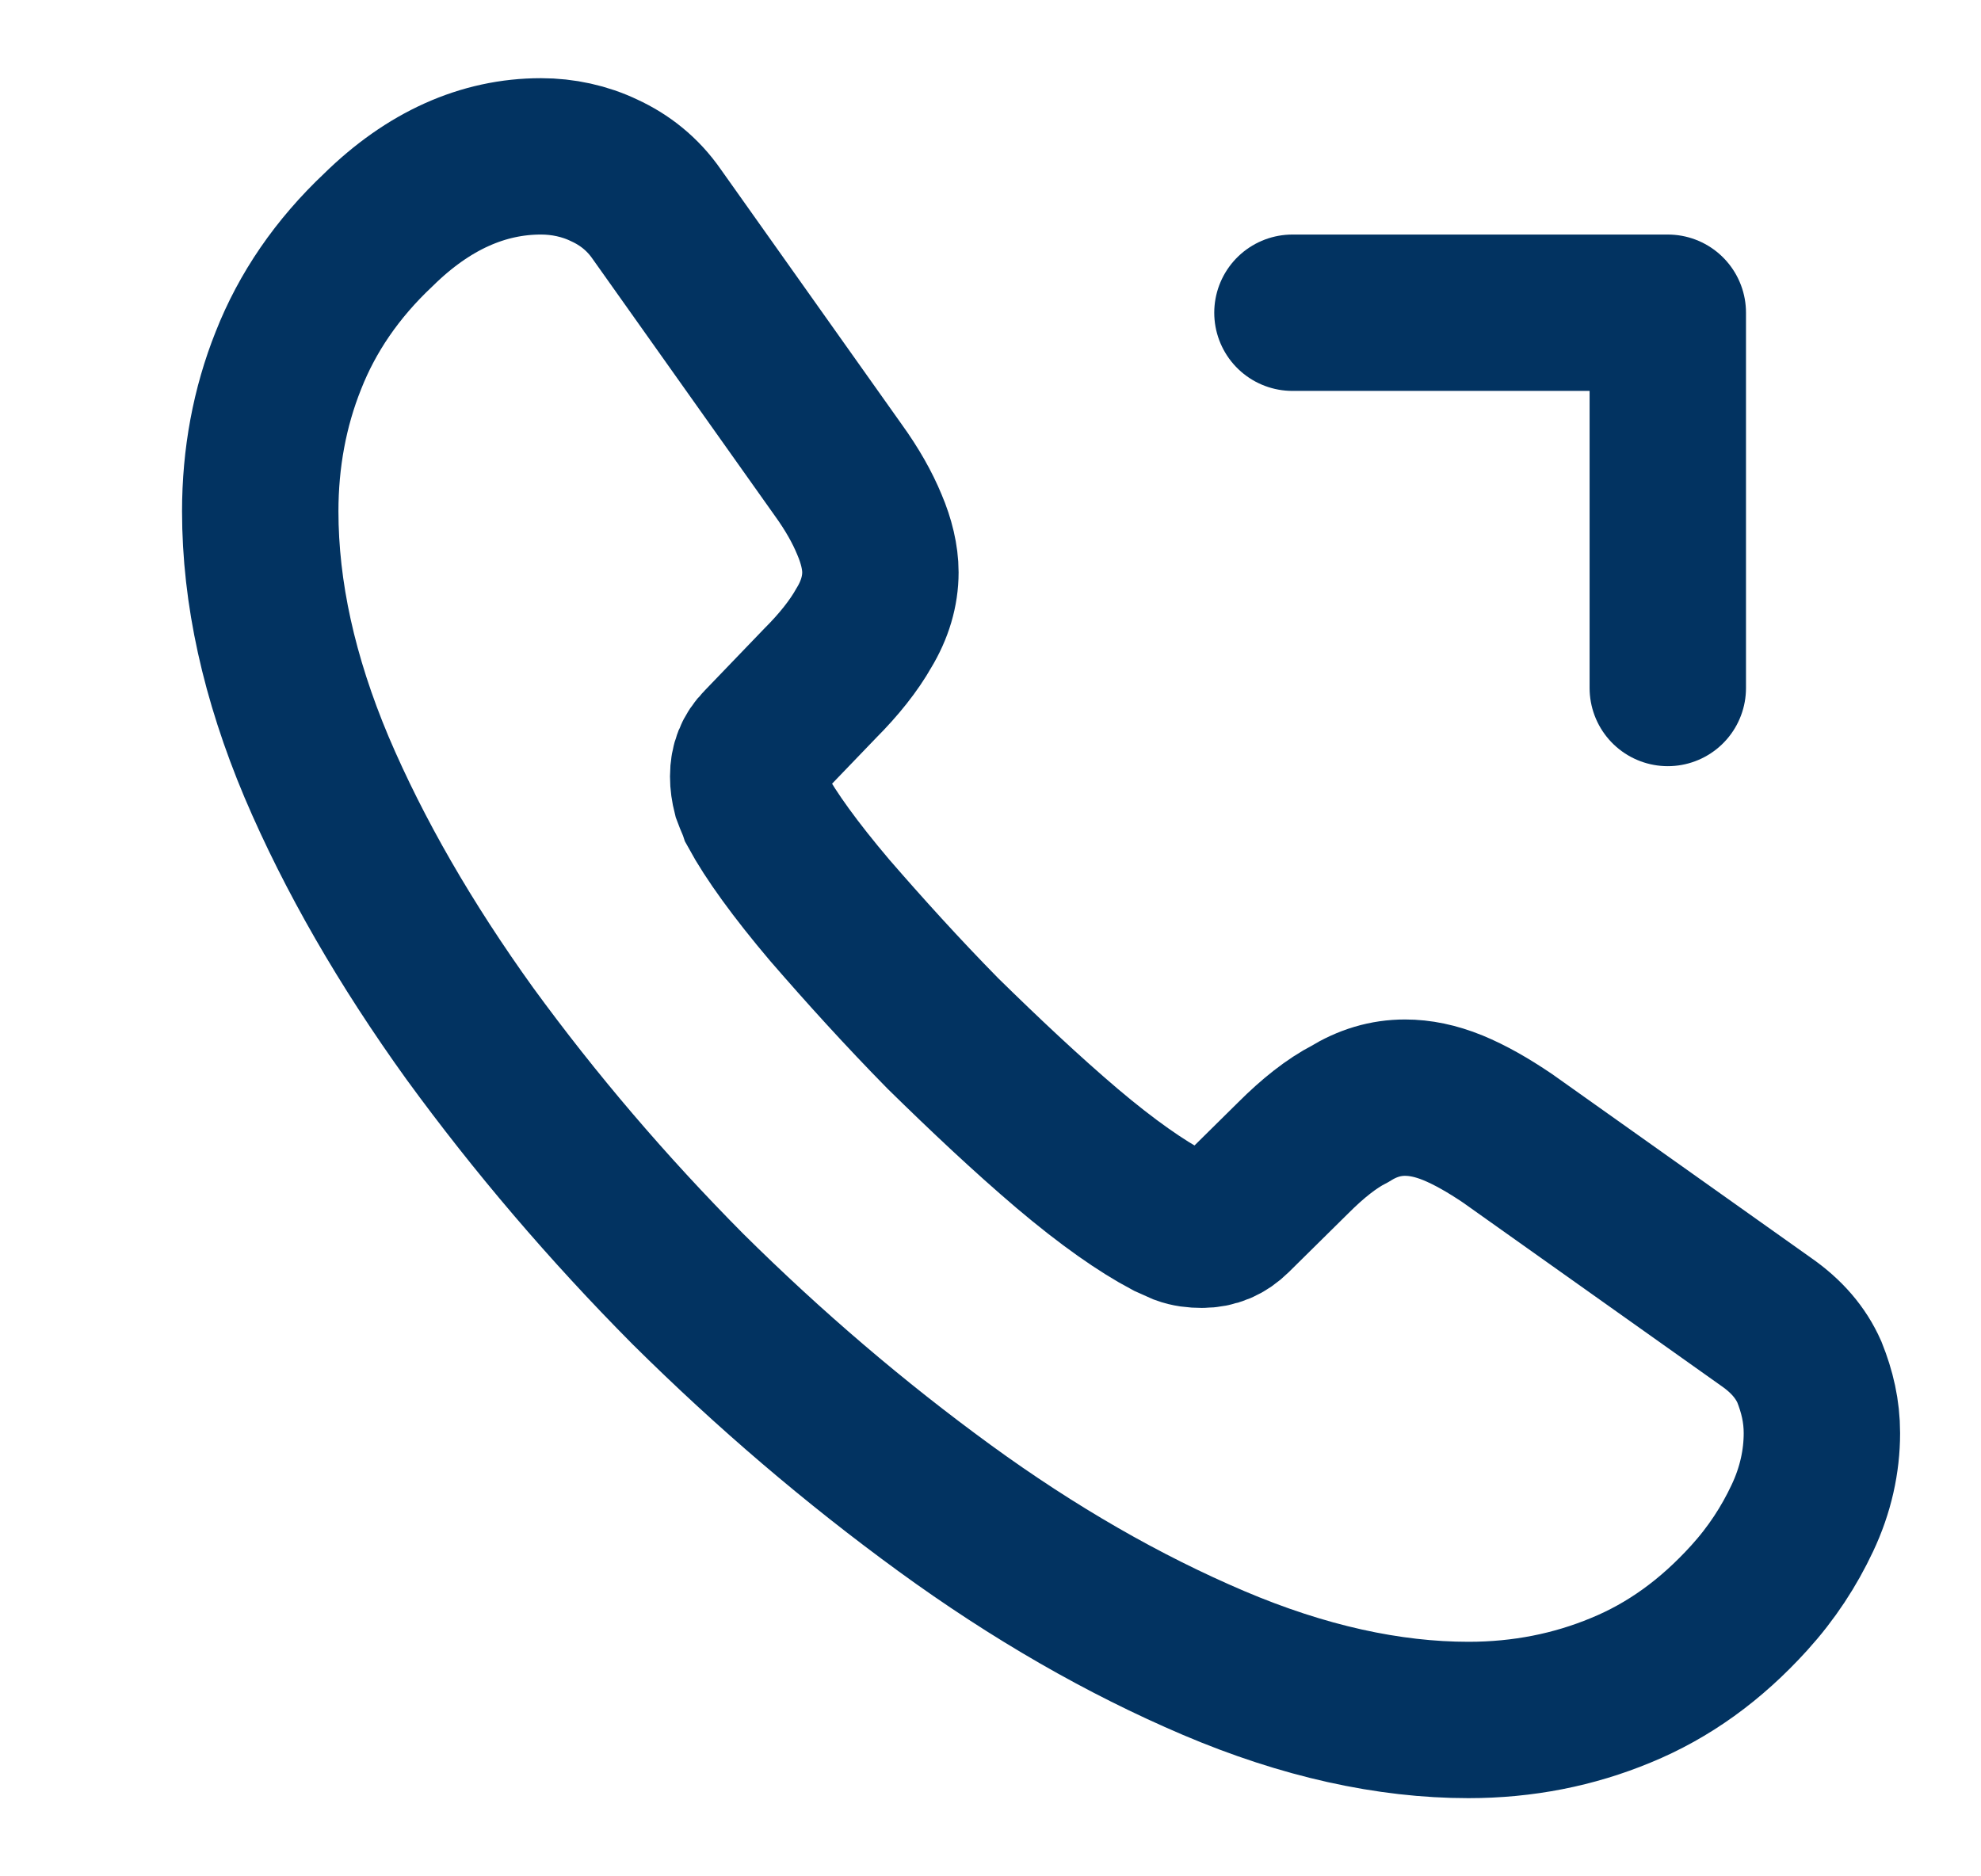 <svg width="19" height="18" viewBox="0 0 19 18" fill="none" xmlns="http://www.w3.org/2000/svg">
<path d="M17.474 13.748C17.474 14.018 17.414 14.295 17.286 14.565C17.159 14.835 16.994 15.09 16.776 15.33C16.409 15.735 16.004 16.027 15.546 16.215C15.096 16.402 14.609 16.5 14.084 16.5C13.319 16.5 12.501 16.32 11.639 15.953C10.776 15.585 9.914 15.09 9.059 14.467C8.196 13.838 7.379 13.14 6.599 12.367C5.826 11.588 5.129 10.77 4.506 9.915C3.891 9.06 3.396 8.205 3.036 7.358C2.676 6.503 2.496 5.685 2.496 4.905C2.496 4.395 2.586 3.908 2.766 3.458C2.946 3 3.231 2.58 3.629 2.205C4.109 1.733 4.634 1.5 5.189 1.5C5.399 1.5 5.609 1.545 5.796 1.635C5.991 1.725 6.164 1.86 6.299 2.055L8.039 4.508C8.174 4.695 8.271 4.868 8.339 5.033C8.406 5.19 8.444 5.348 8.444 5.49C8.444 5.67 8.391 5.85 8.286 6.023C8.189 6.195 8.046 6.375 7.866 6.555L7.296 7.148C7.214 7.23 7.176 7.328 7.176 7.448C7.176 7.508 7.184 7.56 7.199 7.62C7.221 7.68 7.244 7.725 7.259 7.77C7.394 8.018 7.626 8.34 7.956 8.73C8.294 9.12 8.654 9.518 9.044 9.915C9.449 10.312 9.839 10.68 10.236 11.018C10.626 11.348 10.949 11.572 11.204 11.707C11.241 11.723 11.286 11.745 11.339 11.768C11.399 11.79 11.459 11.797 11.526 11.797C11.654 11.797 11.751 11.752 11.834 11.67L12.404 11.107C12.591 10.92 12.771 10.777 12.944 10.688C13.116 10.582 13.289 10.53 13.476 10.53C13.619 10.53 13.769 10.56 13.934 10.627C14.099 10.695 14.271 10.793 14.459 10.92L16.941 12.682C17.136 12.818 17.271 12.975 17.354 13.162C17.429 13.35 17.474 13.537 17.474 13.748Z" stroke="#023361" stroke-width="1.5" stroke-miterlimit="10"/>
<path d="M15.996 3H12.396M15.996 3V6.6V3Z" stroke="#023361" stroke-width="1.5" stroke-linecap="round" stroke-linejoin="round"/>
</svg>
